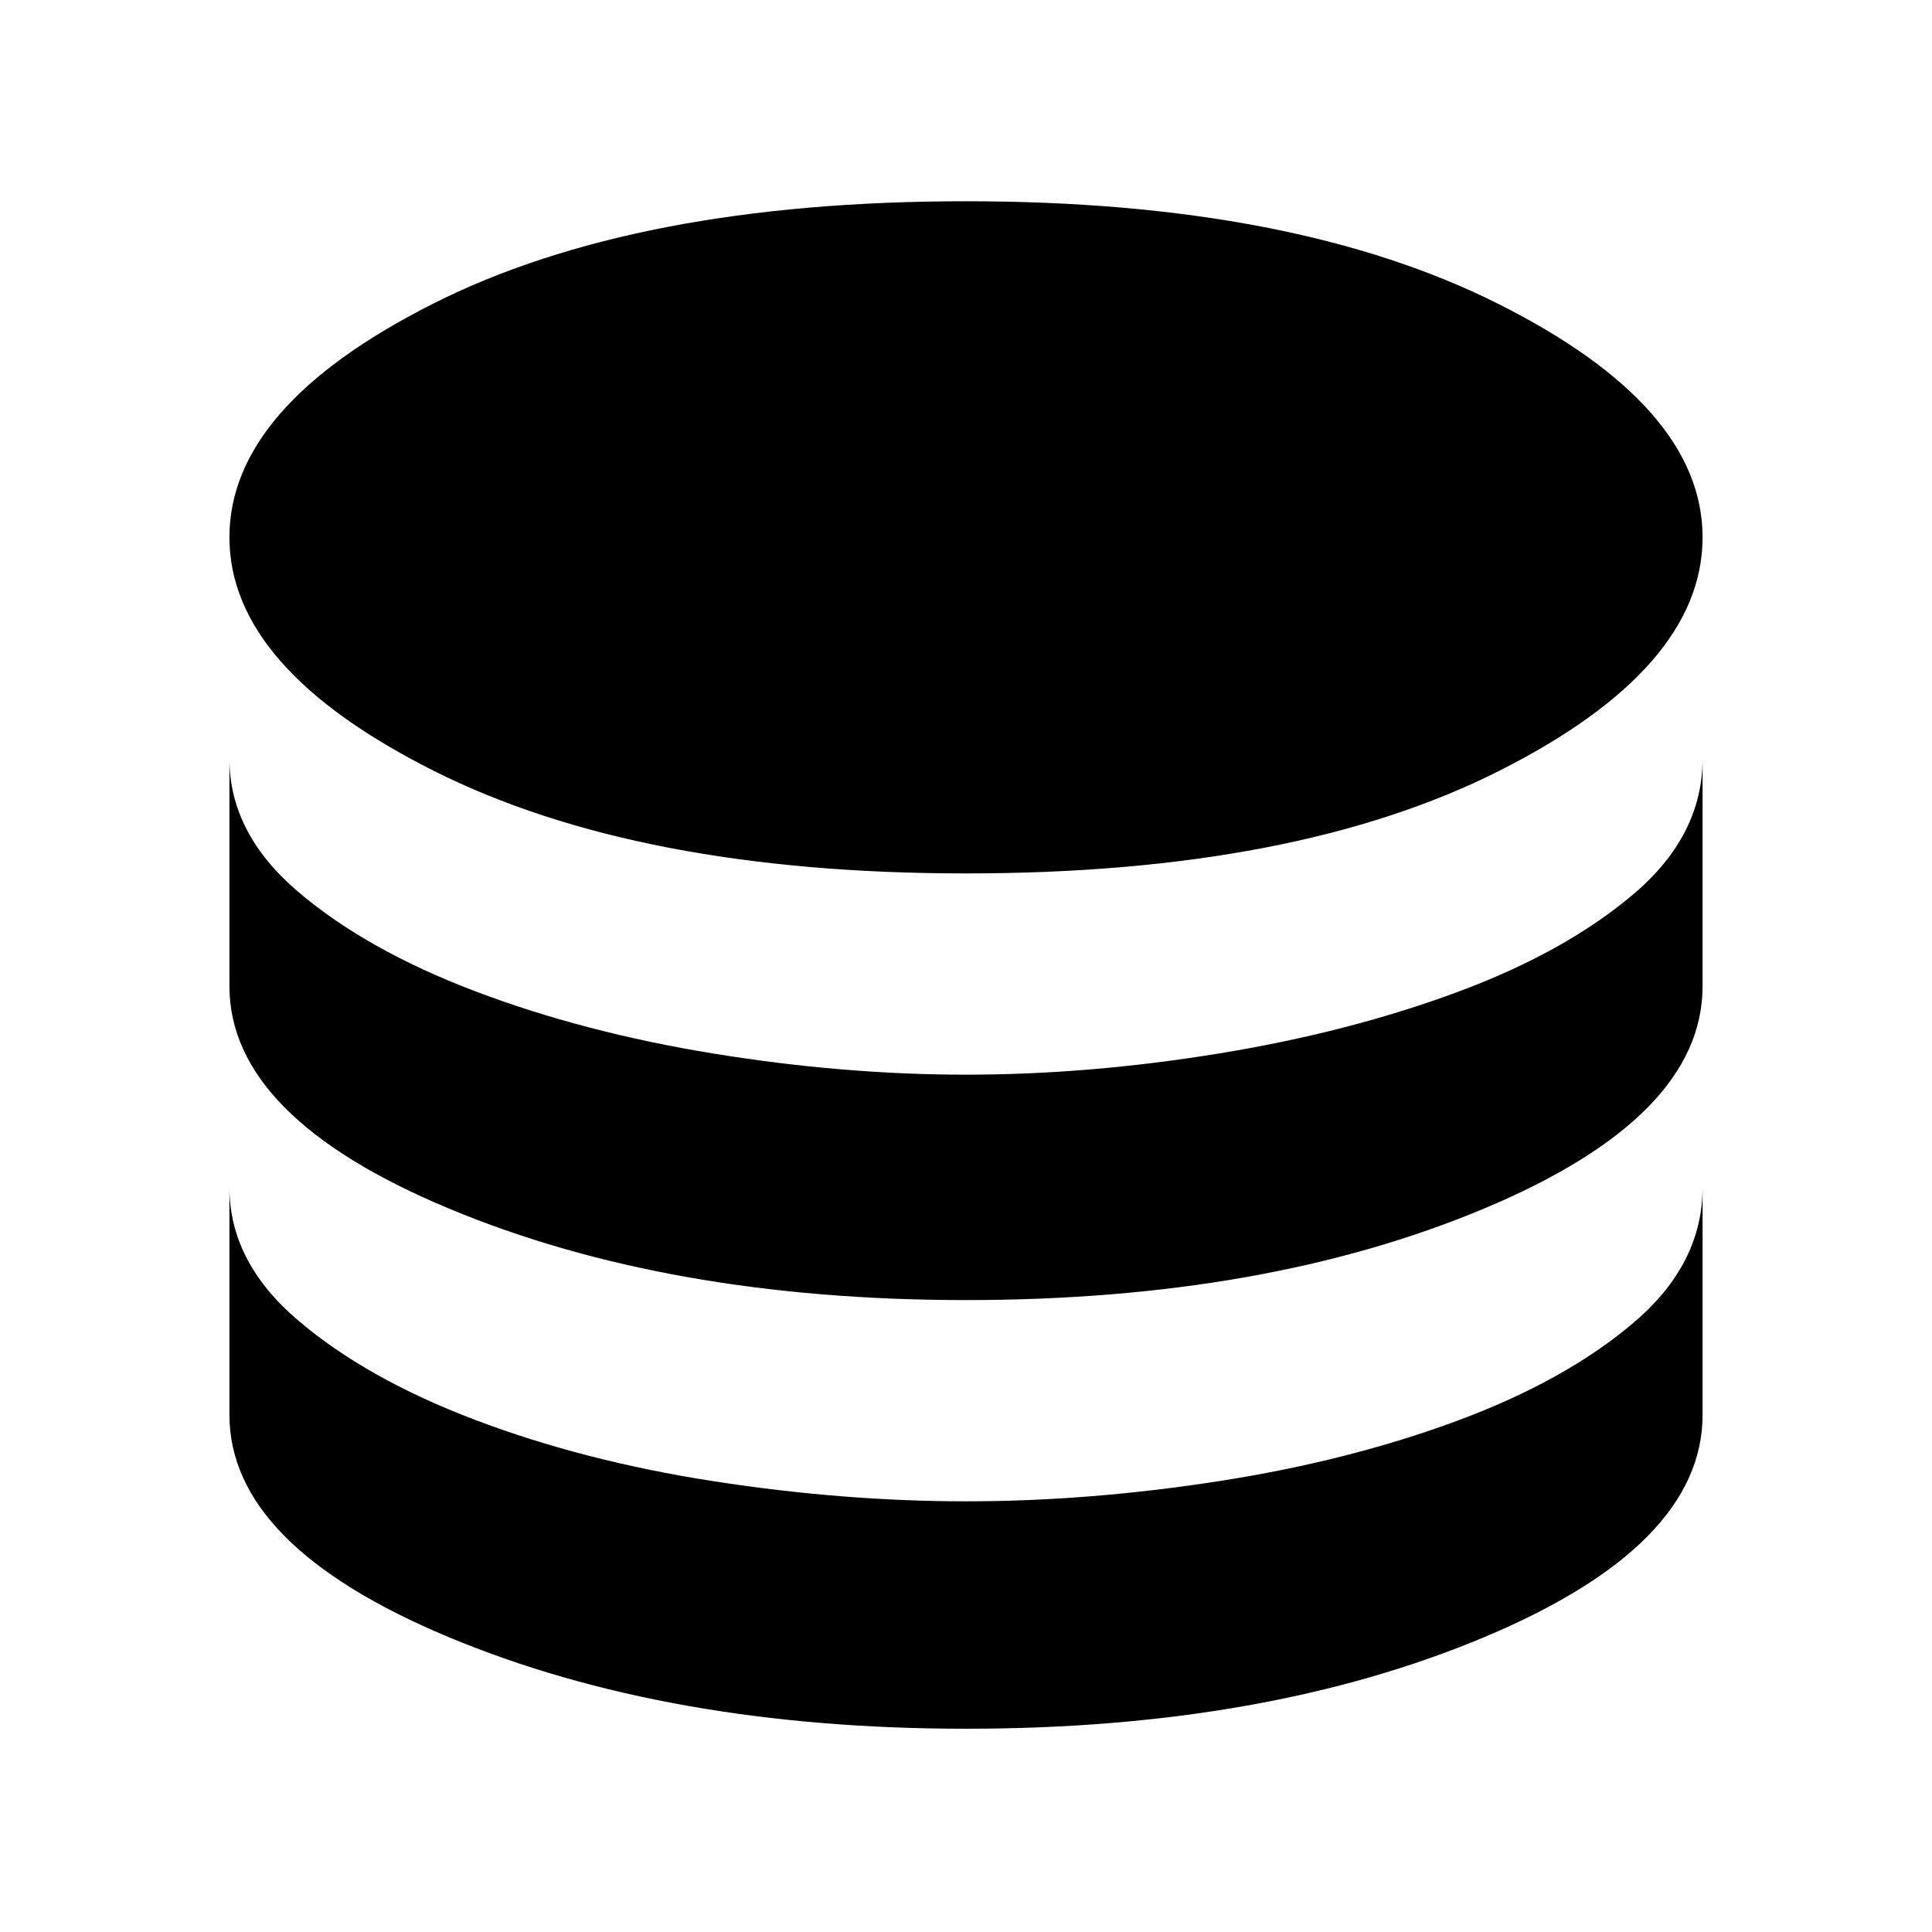 <svg xmlns="http://www.w3.org/2000/svg" width="48" height="48"><path d="M24 21.7q-8.15 0-13.225-2.55Q5.7 16.6 5.7 13.35t5.05-5.8Q15.8 5 24 5q8.15 0 13.225 2.55 5.075 2.55 5.075 5.8t-5.05 5.8Q32.2 21.7 24 21.7zm0 10.6q-7.4 0-12.85-2.275Q5.7 27.75 5.7 24.5v-5.65q0 1.85 1.7 3.3 1.7 1.45 4.4 2.475 2.7 1.025 5.925 1.55Q20.95 26.7 24 26.7q3.05 0 6.275-.525Q33.5 25.65 36.2 24.65q2.7-1 4.4-2.45 1.7-1.45 1.7-3.35v5.65q0 3.25-5.425 5.525Q31.45 32.3 24 32.3zm0 10.65q-7.4 0-12.85-2.275Q5.7 38.4 5.7 35.15V29.5q0 1.85 1.7 3.3 1.7 1.45 4.4 2.475 2.7 1.025 5.925 1.525 3.225.5 6.275.5 3.05 0 6.275-.5 3.225-.5 5.925-1.5 2.7-1 4.4-2.45 1.7-1.45 1.7-3.35v5.65q0 3.25-5.425 5.525Q31.45 42.95 24 42.95z"/></svg>
